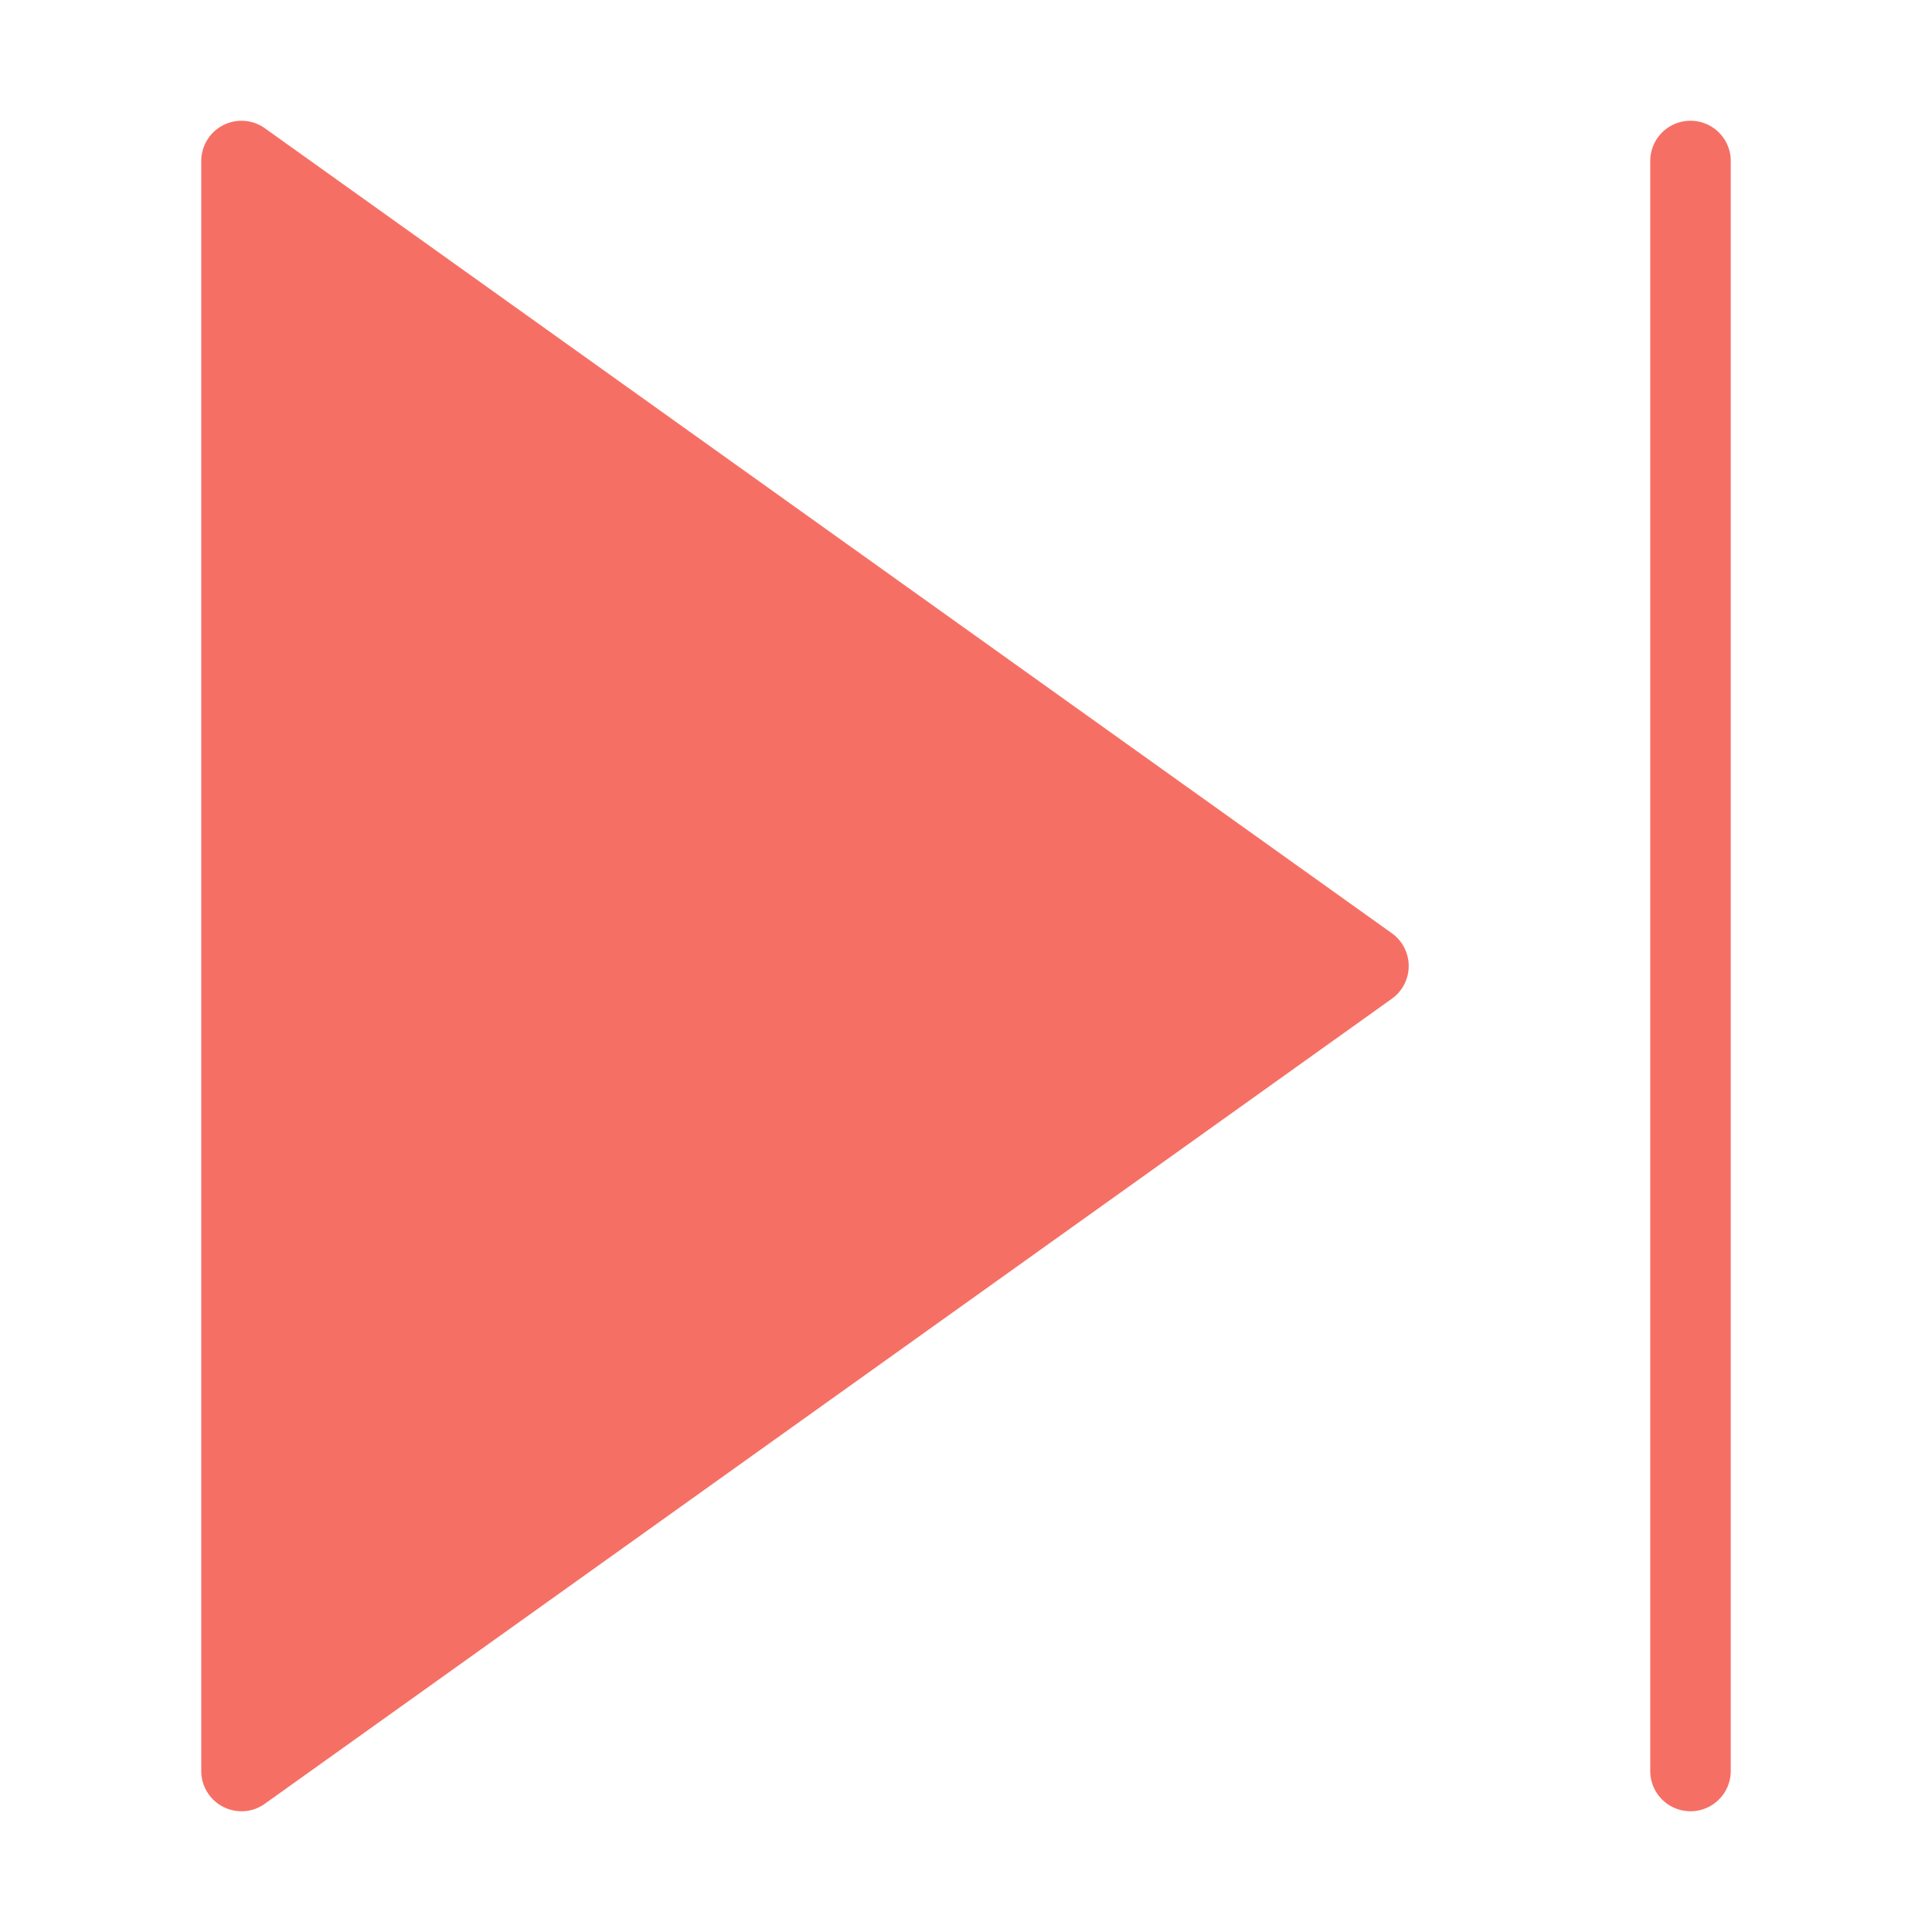 <svg xmlns="http://www.w3.org/2000/svg" height="48" width="48" viewBox="0 0 48 48"><title>button next</title><g fill="#f66f65" class="nc-icon-wrapper"><path d="M34.581,23.187l-28-20A1,1,0,0,0,5,4V44a1,1,0,0,0,1,1,.988.988,0,0,0,.581-.187l28-20a1,1,0,0,0,0-1.626Z" fill="#f66f65"></path><path data-color="color-2" d="M42,3a1,1,0,0,0-1,1V44a1,1,0,0,0,2,0V4A1,1,0,0,0,42,3Z"></path></g></svg>